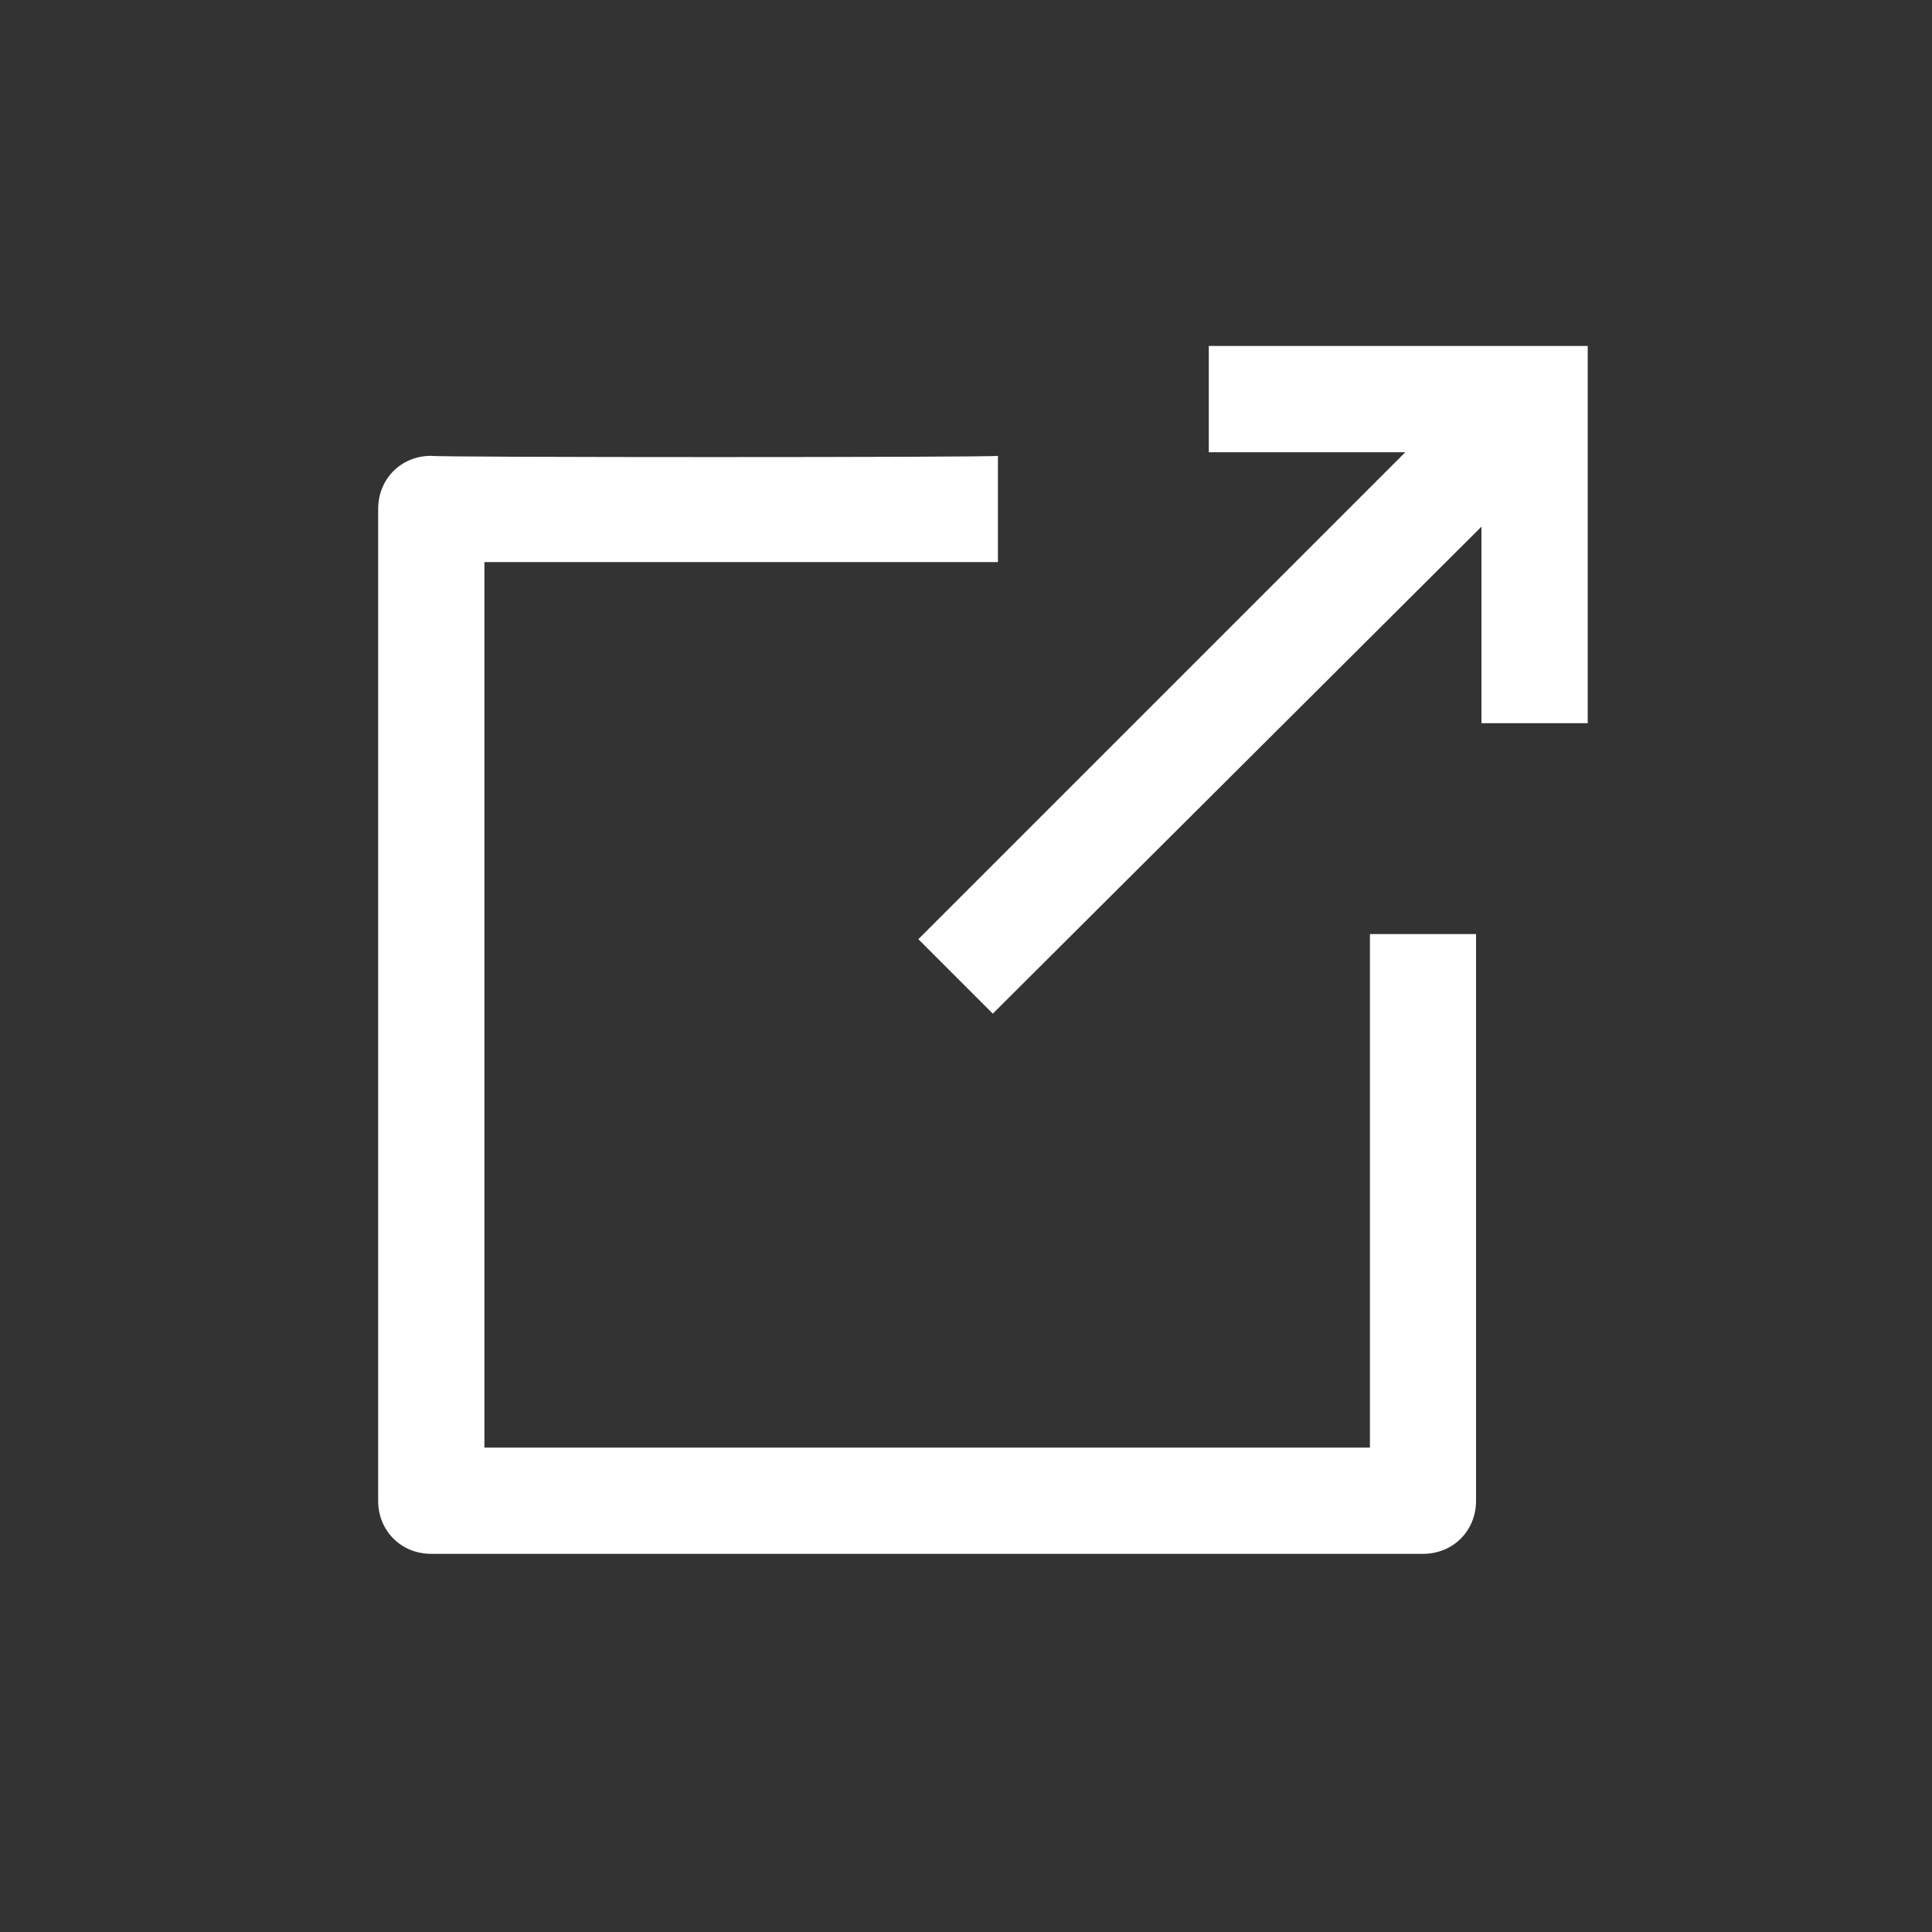 <svg width="15" height="15" viewBox="0 0 15 15" fill="none" xmlns="http://www.w3.org/2000/svg">
<rect x="0" y="0" width="15" height="15" fill="#333333" stroke="none"/>
<path d="M3.348 3.539C3.114 3.539 2.936 3.718 2.936 3.952V11.652C2.936 11.885 3.114 12.064 3.348 12.064H11.048C11.282 12.064 11.46 11.885 11.46 11.652V7.252H10.636V11.239H3.761V4.364H7.748V3.539C7.748 3.552 3.348 3.552 3.348 3.539Z" fill="#FFFFFF"/>
<path d="M7.708 7.87L11.502 4.089V5.615H12.327V2.686H9.385V3.511H10.911L7.13 7.292L7.708 7.87Z" fill="#FFFFFF"/>
</svg>
